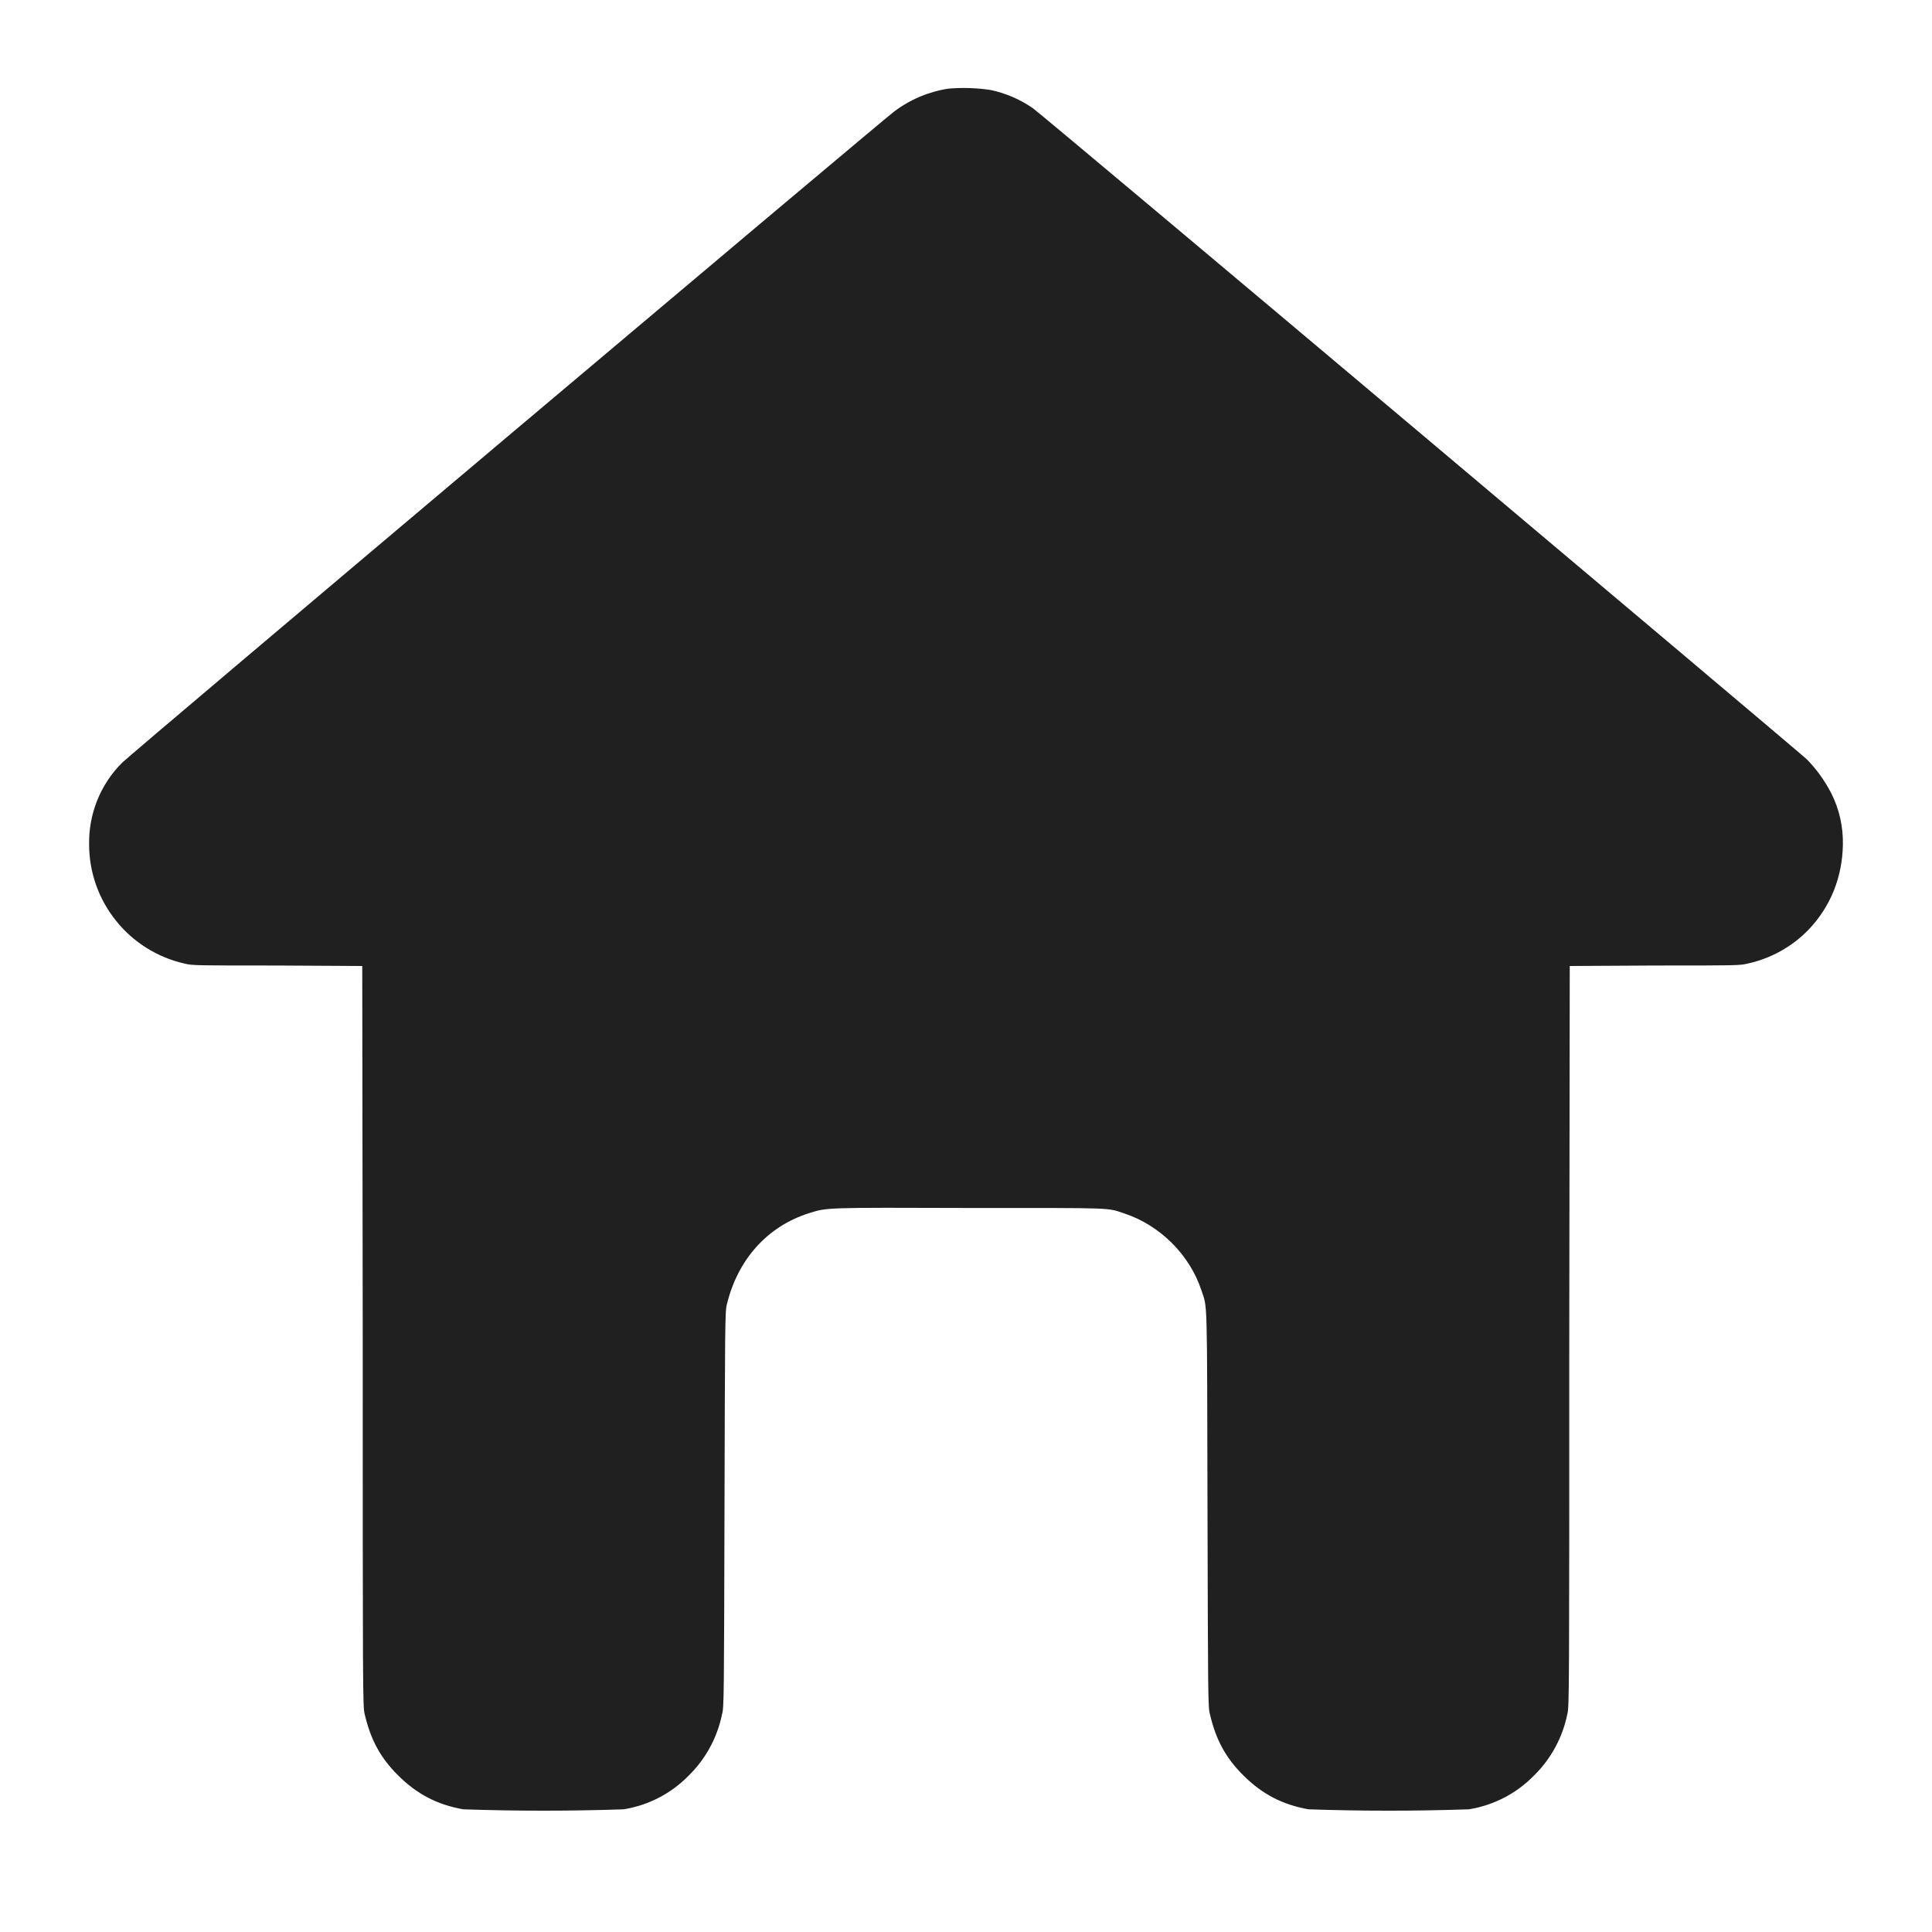 <svg width="16" height="16" viewBox="0 0 16 16" fill="none" xmlns="http://www.w3.org/2000/svg">
<path d="M7.855 0.734C7.69 0.759 7.535 0.825 7.402 0.926C7.27 1.027 1.07 6.254 1.012 6.316C0.923 6.404 0.853 6.51 0.806 6.626C0.759 6.742 0.736 6.867 0.738 6.992C0.738 7.222 0.816 7.445 0.96 7.624C1.103 7.804 1.304 7.929 1.528 7.98C1.594 7.996 1.621 7.996 2.297 7.996L3 8L3.004 11.07C3.004 13.988 3.004 14.14 3.02 14.195C3.07 14.41 3.152 14.559 3.297 14.703C3.449 14.855 3.617 14.945 3.836 14.984C4.279 14.999 4.721 14.999 5.164 14.984C5.37 14.951 5.559 14.853 5.704 14.704C5.845 14.566 5.941 14.388 5.98 14.195C5.996 14.141 5.996 14.031 6 12.496C6.004 10.988 6.004 10.852 6.02 10.801C6.11 10.43 6.355 10.156 6.7 10.047C6.852 10 6.816 10 8.04 10.004C9.254 10.004 9.164 10 9.316 10.051C9.606 10.148 9.852 10.391 9.949 10.684C10 10.84 9.996 10.691 10 12.496C10.004 14.031 10.004 14.141 10.02 14.196C10.07 14.41 10.152 14.559 10.297 14.703C10.449 14.855 10.617 14.945 10.836 14.984C11.278 14.999 11.722 14.999 12.164 14.984C12.37 14.951 12.559 14.853 12.704 14.704C12.845 14.566 12.941 14.388 12.98 14.195C12.996 14.141 12.996 13.988 12.996 11.07L13 8L13.703 7.996C14.379 7.996 14.406 7.996 14.473 7.98C14.665 7.938 14.84 7.841 14.977 7.7C15.16 7.508 15.257 7.266 15.262 6.996C15.265 6.847 15.232 6.699 15.164 6.566C15.111 6.464 15.044 6.371 14.964 6.289C14.868 6.2 8.61 0.93 8.552 0.895C8.448 0.823 8.331 0.773 8.208 0.746C8.092 0.728 7.972 0.724 7.855 0.734Z" fill="#202020"/>
</svg>
